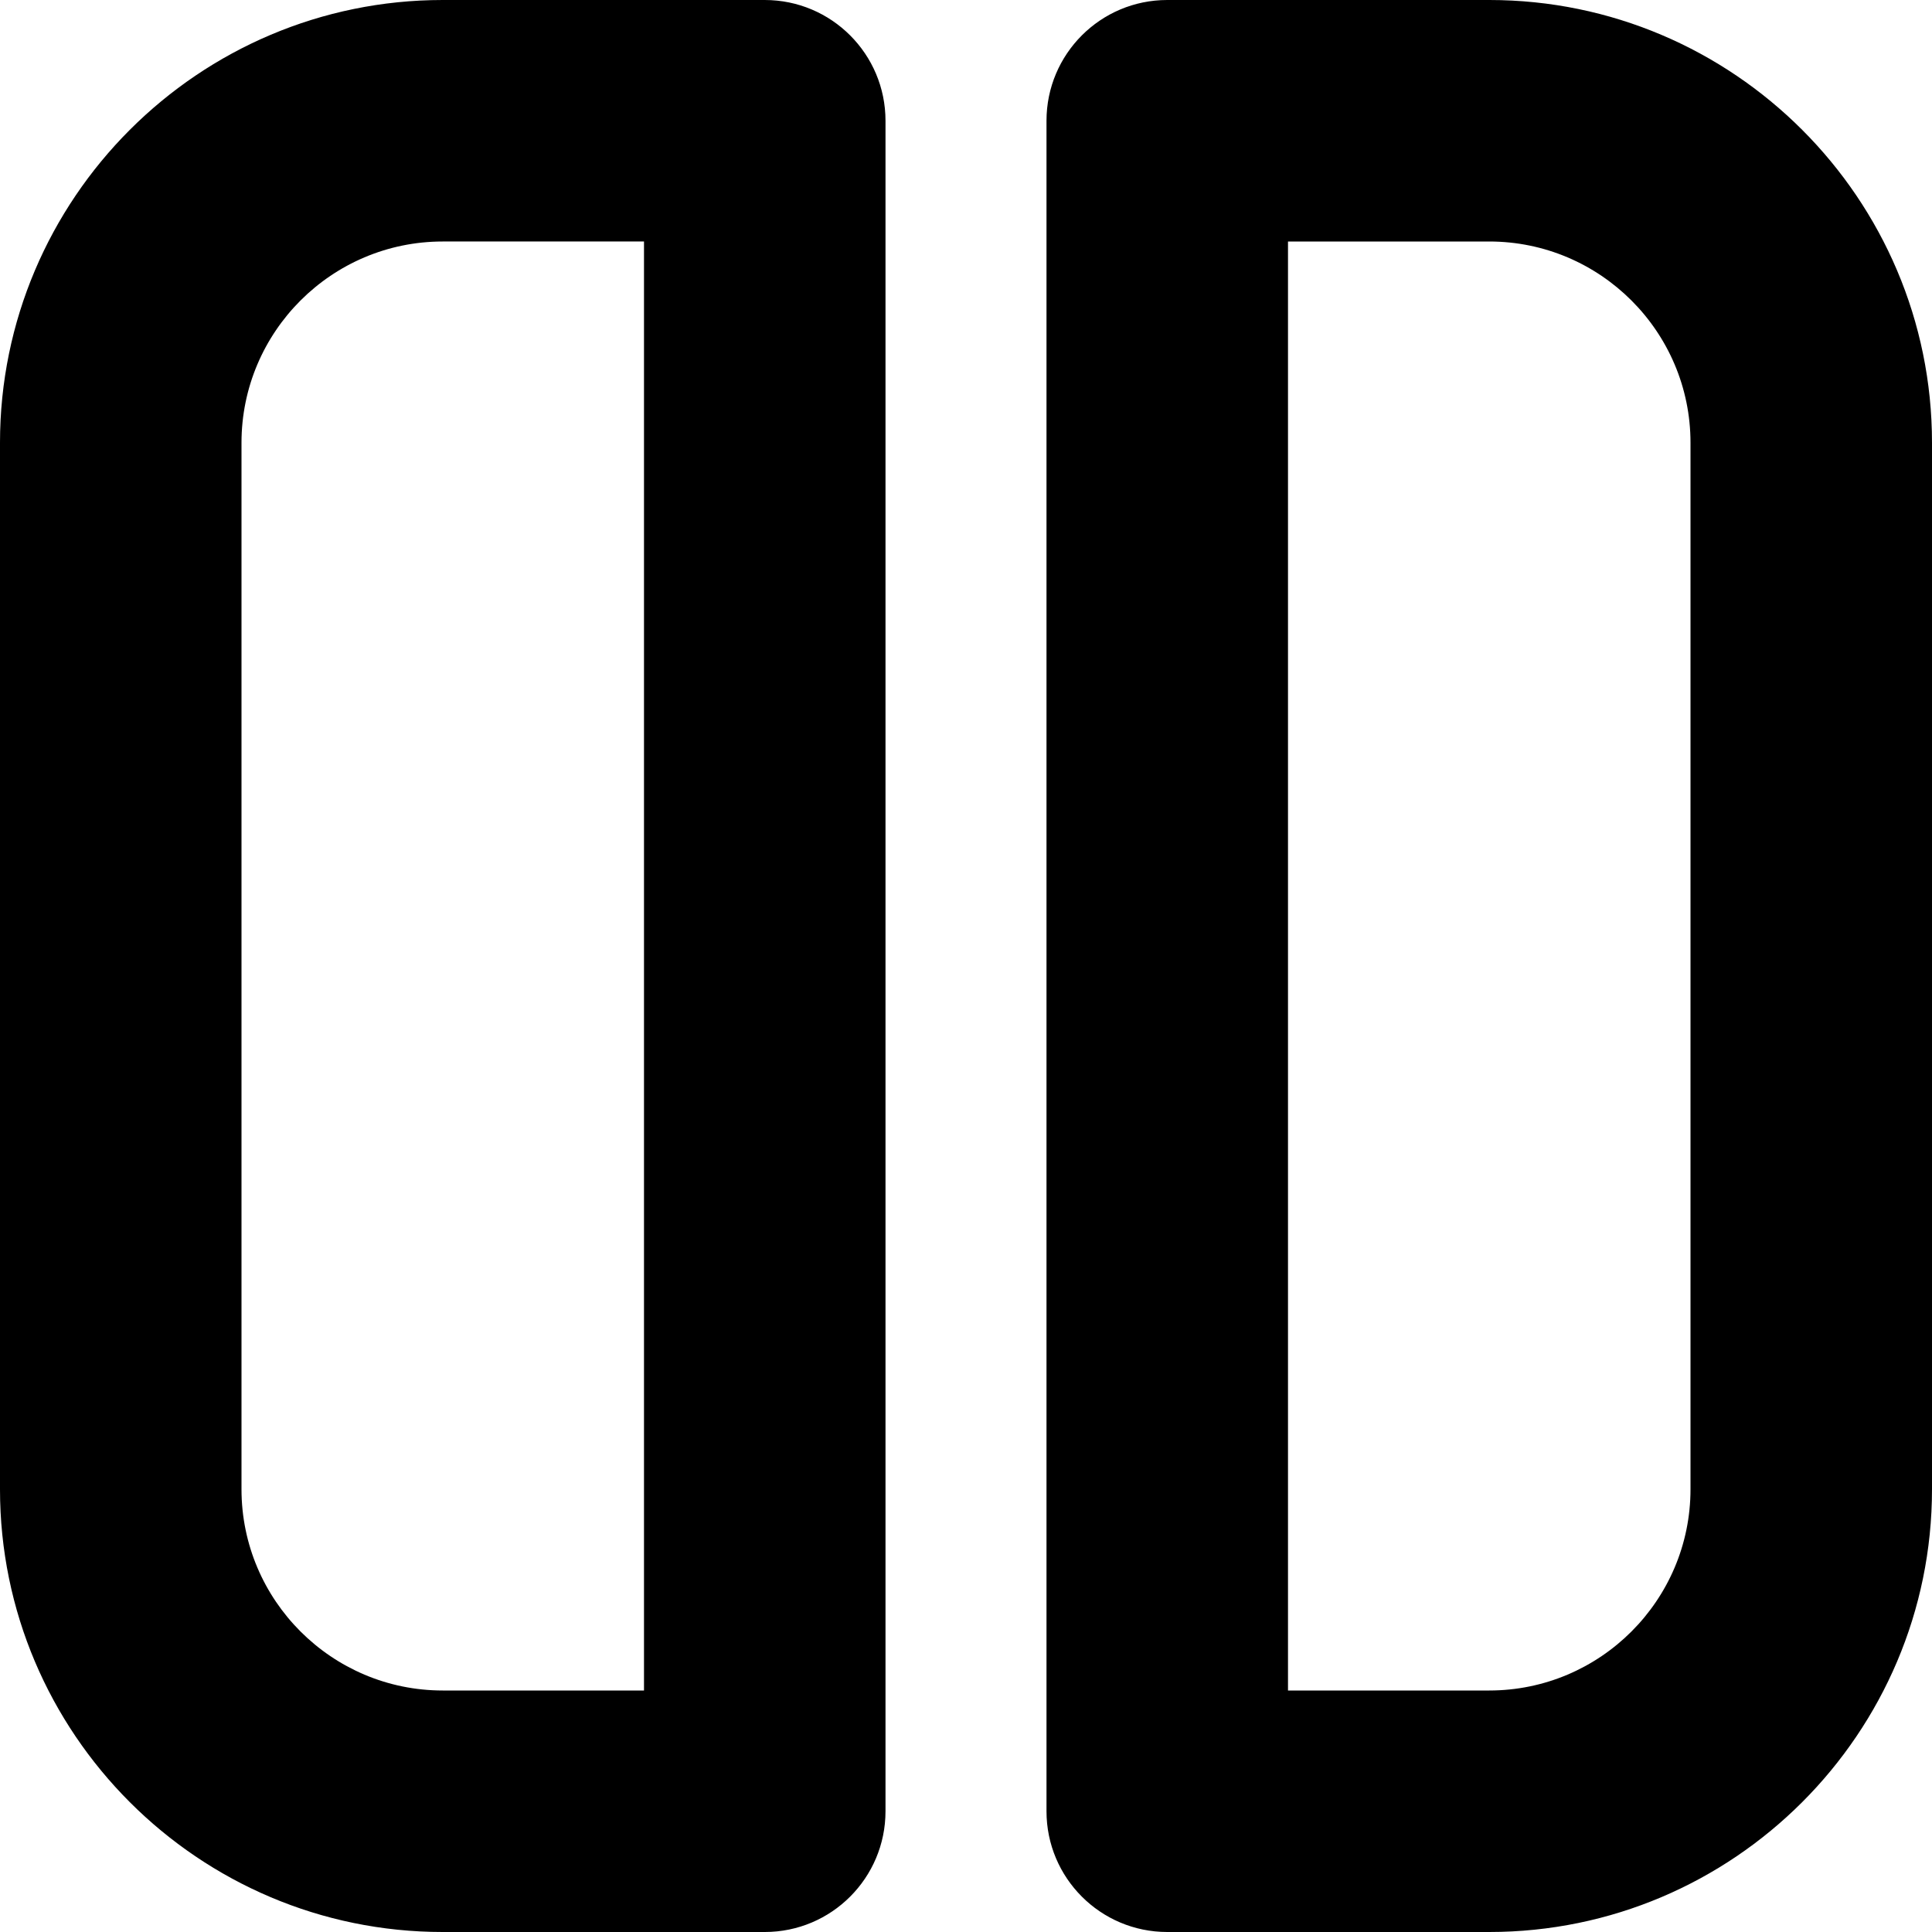 <svg id="Layer_1" viewBox="0 0 24 24" xmlns="http://www.w3.org/2000/svg" data-name="Layer 1"><path d="m9.5 0h-4c-3.033 0-5.5 2.468-5.5 5.5v13c0 3.032 2.467 5.5 5.5 5.5h4c.829 0 1.5-.672 1.5-1.5v-21c0-.828-.671-1.5-1.5-1.5zm-1.5 21h-2.5c-1.378 0-2.5-1.121-2.5-2.5v-13c0-1.379 1.122-2.5 2.5-2.5h2.5zm10.5-21h-4c-.829 0-1.5.672-1.5 1.5v21c0 .828.671 1.5 1.5 1.5h4c3.033 0 5.5-2.468 5.5-5.5v-13c0-3.032-2.467-5.5-5.5-5.5zm2.5 18.5c0 1.379-1.122 2.5-2.5 2.5h-2.5v-18h2.5c1.378 0 2.5 1.121 2.5 2.5z"/></svg>